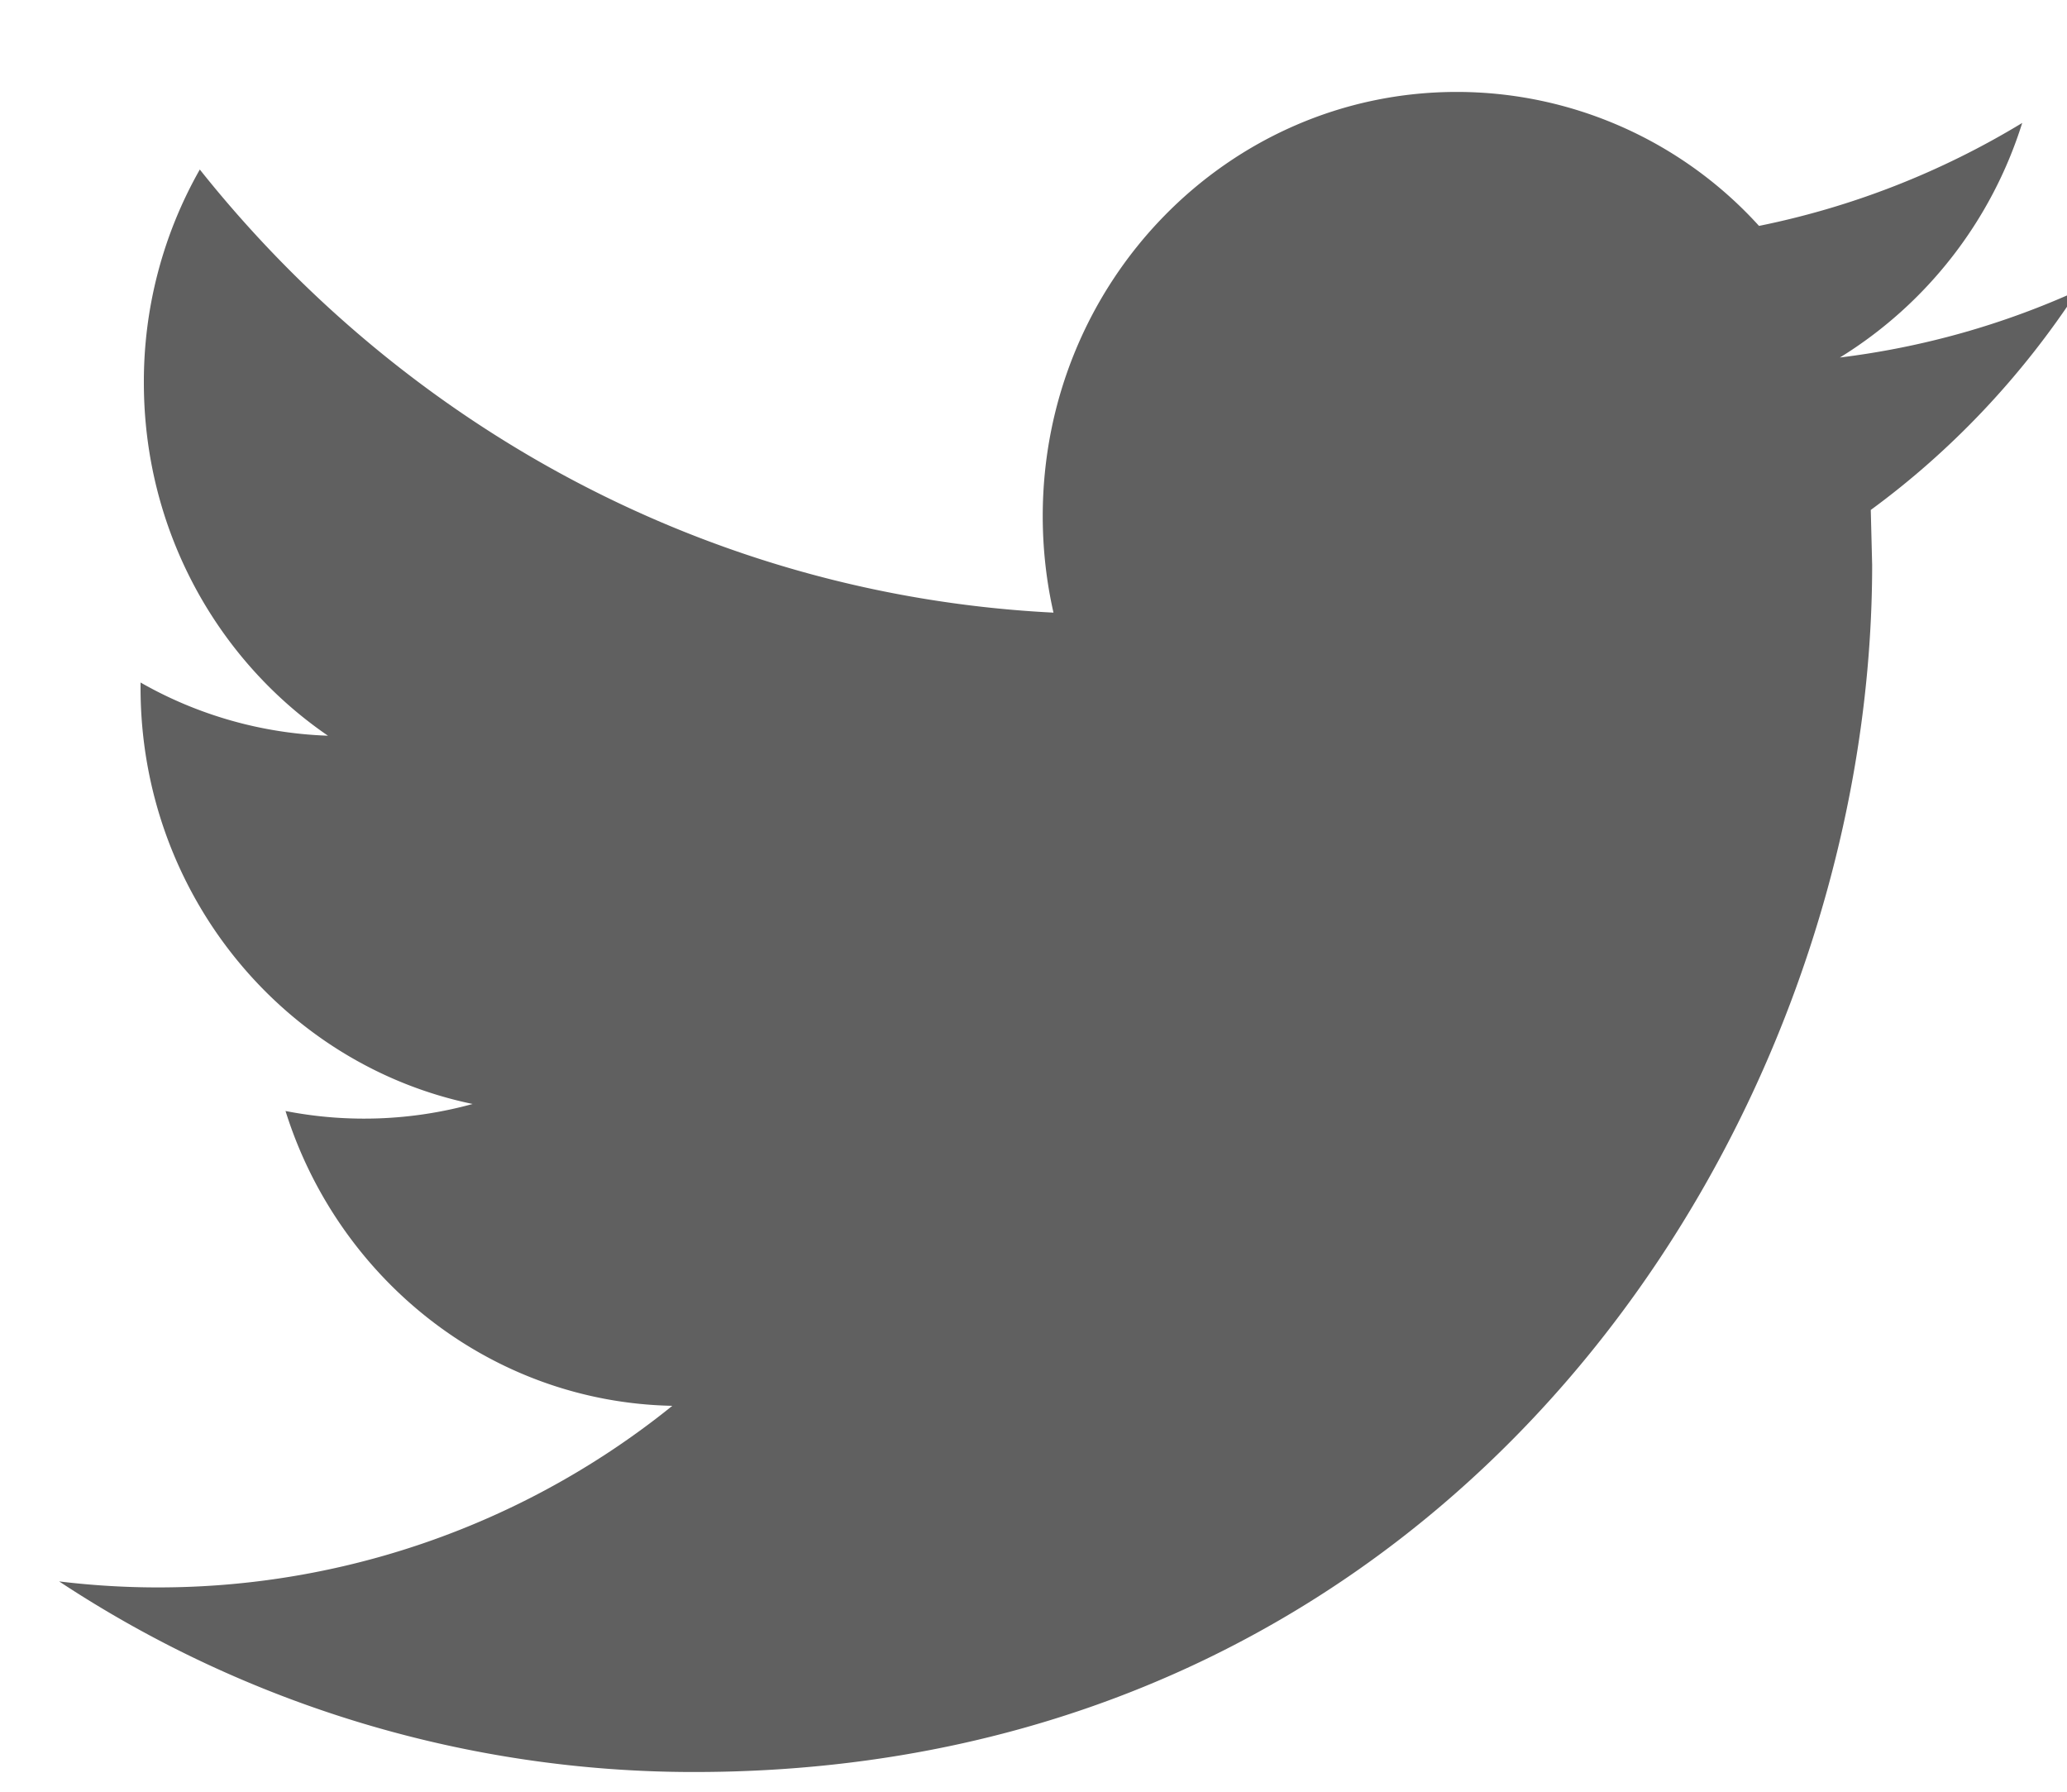 <svg xmlns="http://www.w3.org/2000/svg" width="15" height="13" viewBox="0 0 15 13"><g><g><path fill="#606060" d="M14.675.892a5.96 5.96 0 0 1-1.91.747 2.962 2.962 0 0 0-2.193-.972c-1.66 0-3.005 1.378-3.005 3.078 0 .24.027.476.078.7C5.148 4.319 2.933 3.093 1.45 1.23a3.114 3.114 0 0 0-.406 1.547c0 1.068.531 2.01 1.336 2.561a2.947 2.947 0 0 1-1.36-.386v.038c0 1.492 1.035 2.735 2.41 3.02a2.97 2.97 0 0 1-1.358.051c.383 1.223 1.492 2.113 2.807 2.139a5.941 5.941 0 0 1-4.45 1.274 8.363 8.363 0 0 0 4.607 1.383c5.528 0 8.55-4.69 8.55-8.758l-.01-.399c.59-.432 1.1-.974 1.502-1.591-.54.245-1.118.41-1.726.485A3.082 3.082 0 0 0 14.675.892z"/></g></g></svg>